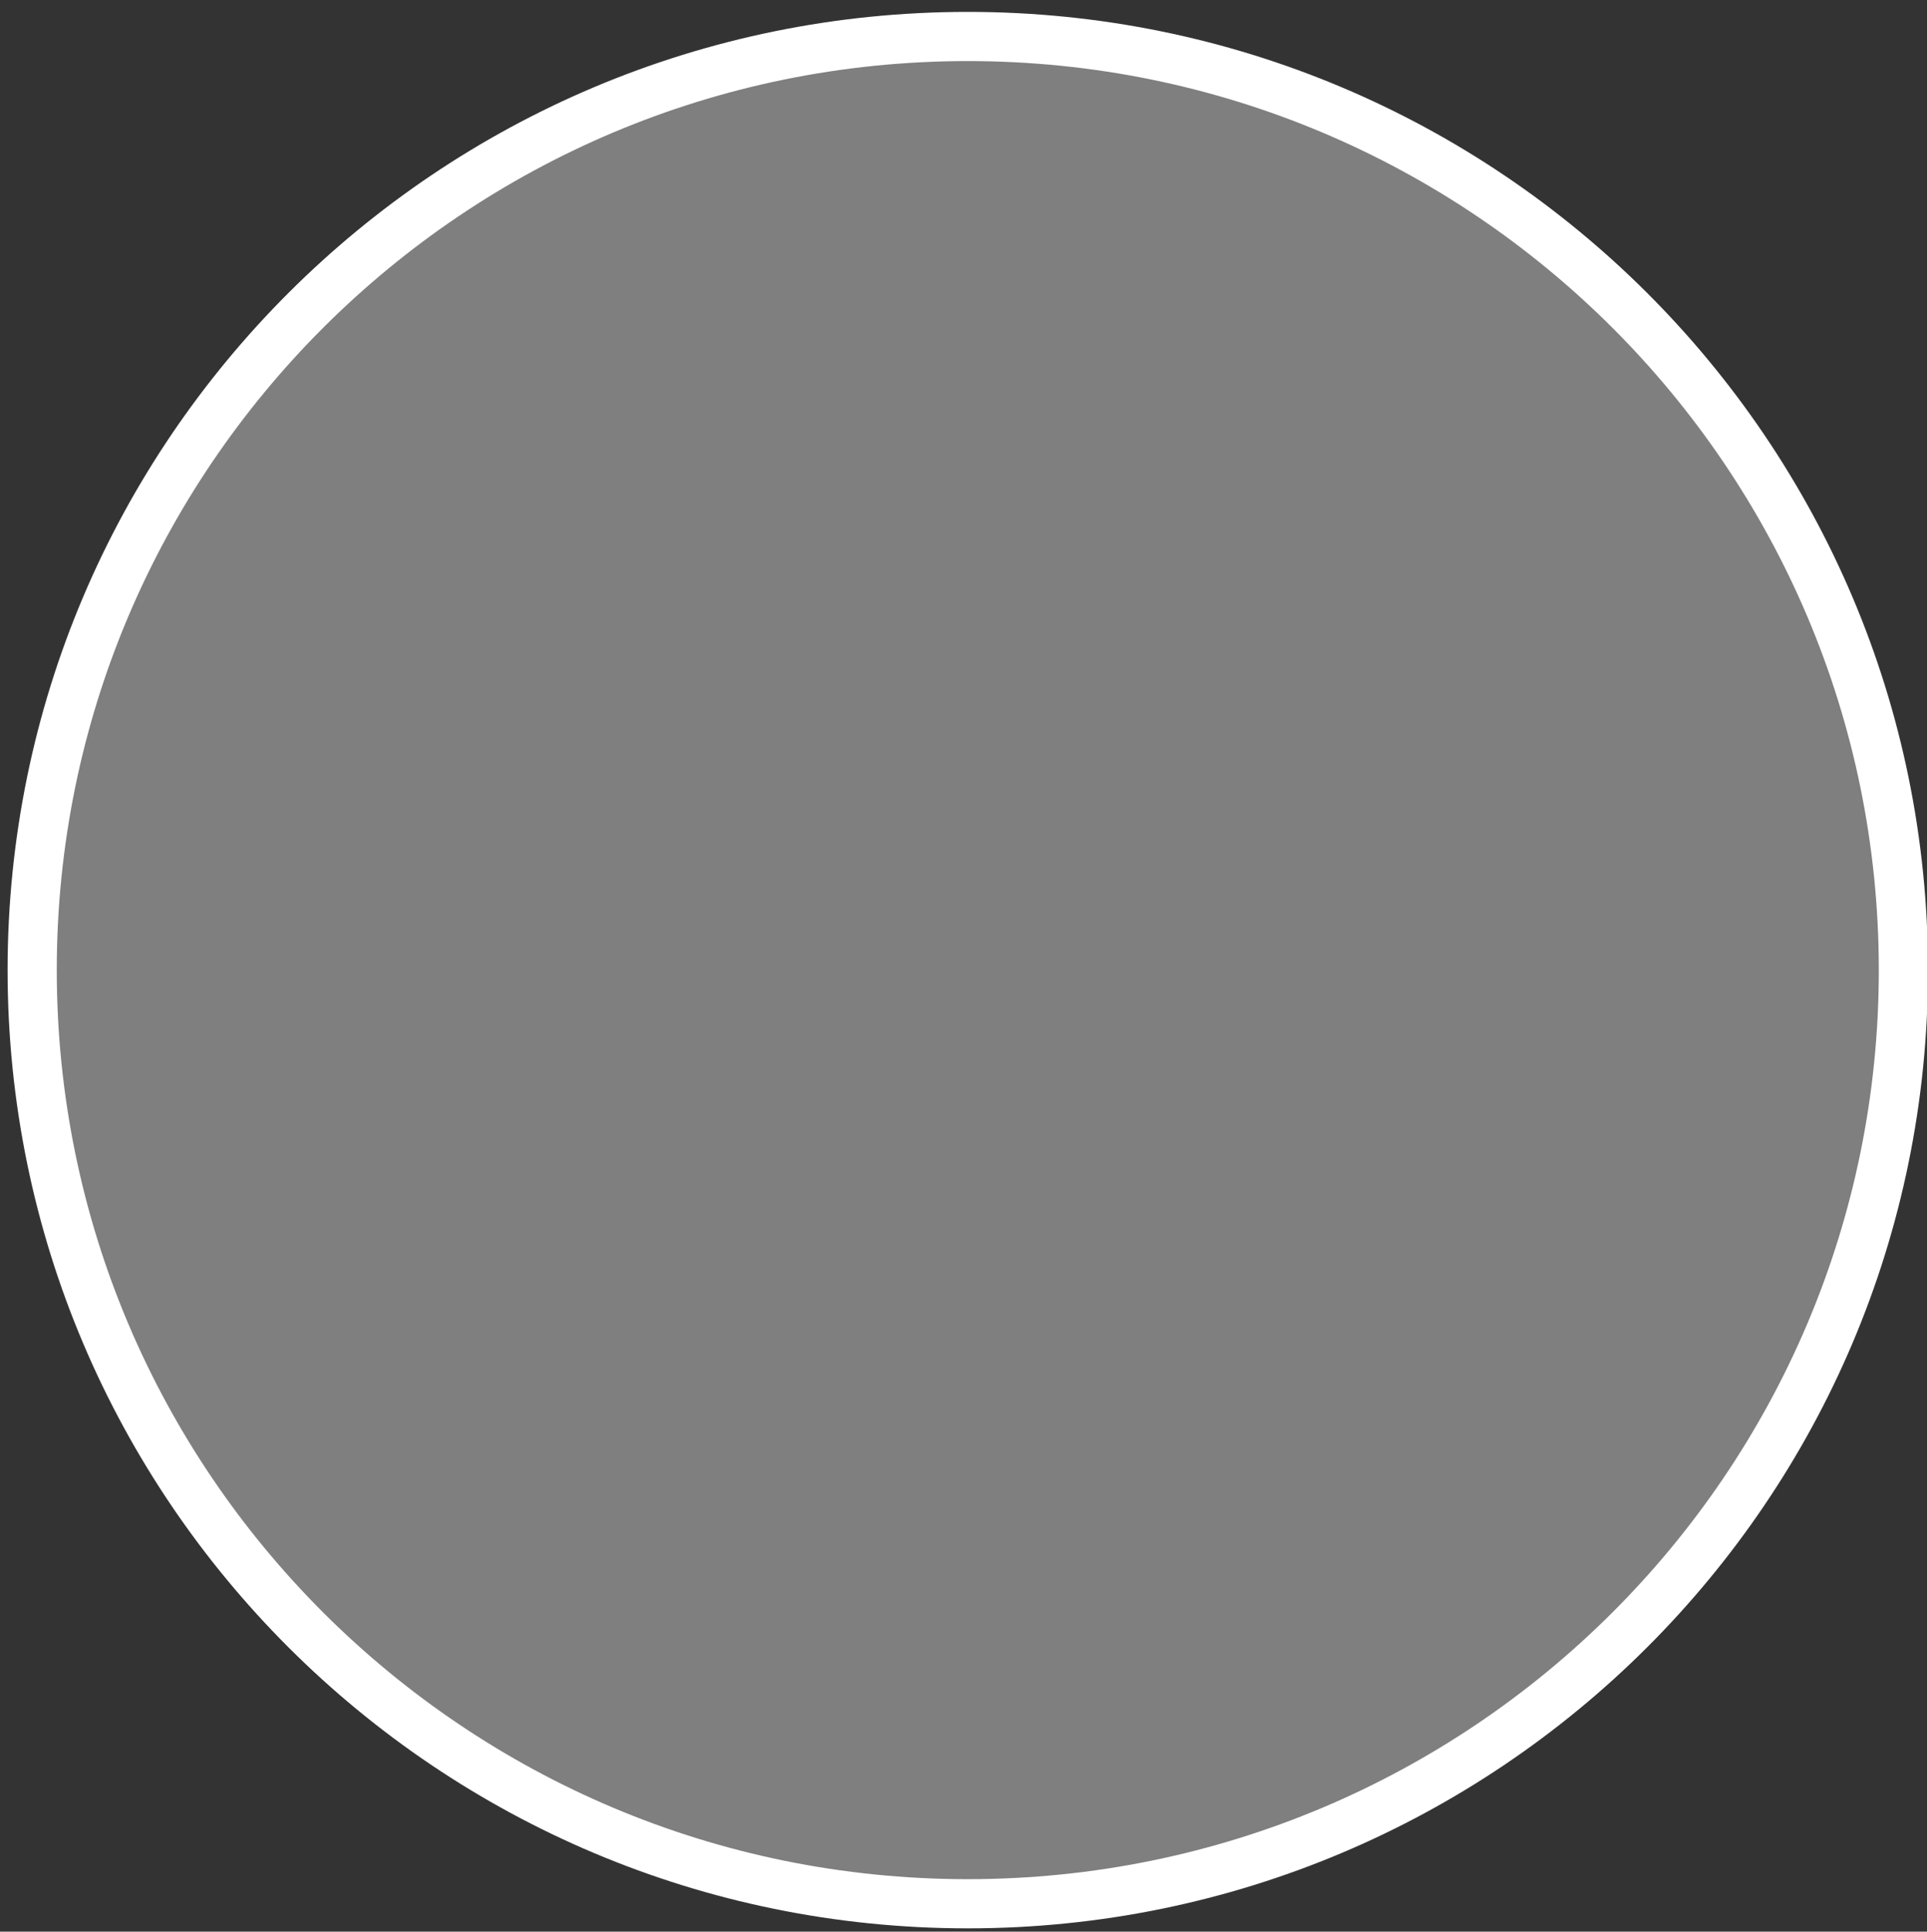 <svg width="449" height="450" xmlns="http://www.w3.org/2000/svg" xmlns:xlink="http://www.w3.org/1999/xlink" overflow="hidden"><rect width="100%" height="100%" fill="#333333" stroke="none"/><defs><clipPath id="clip0"><rect x="1828" y="1012" width="449" height="450"/></clipPath></defs><g clip-path="url(#clip0)" transform="translate(-1828 -1012)"><path d="M1835.5 1238C1835.5 1117.88 1933.1 1020.5 2053.5 1020.5 2173.9 1020.5 2271.5 1117.88 2271.5 1238 2271.5 1358.12 2173.9 1455.5 2053.5 1455.5 1933.1 1455.5 1835.5 1358.12 1835.5 1238Z" stroke="#FFFFFF" stroke-width="11.458" stroke-linecap="butt" stroke-linejoin="miter" stroke-miterlimit="8" stroke-opacity="1" fill="#7F7F7F" fill-rule="evenodd" fill-opacity="1"/></g></svg>